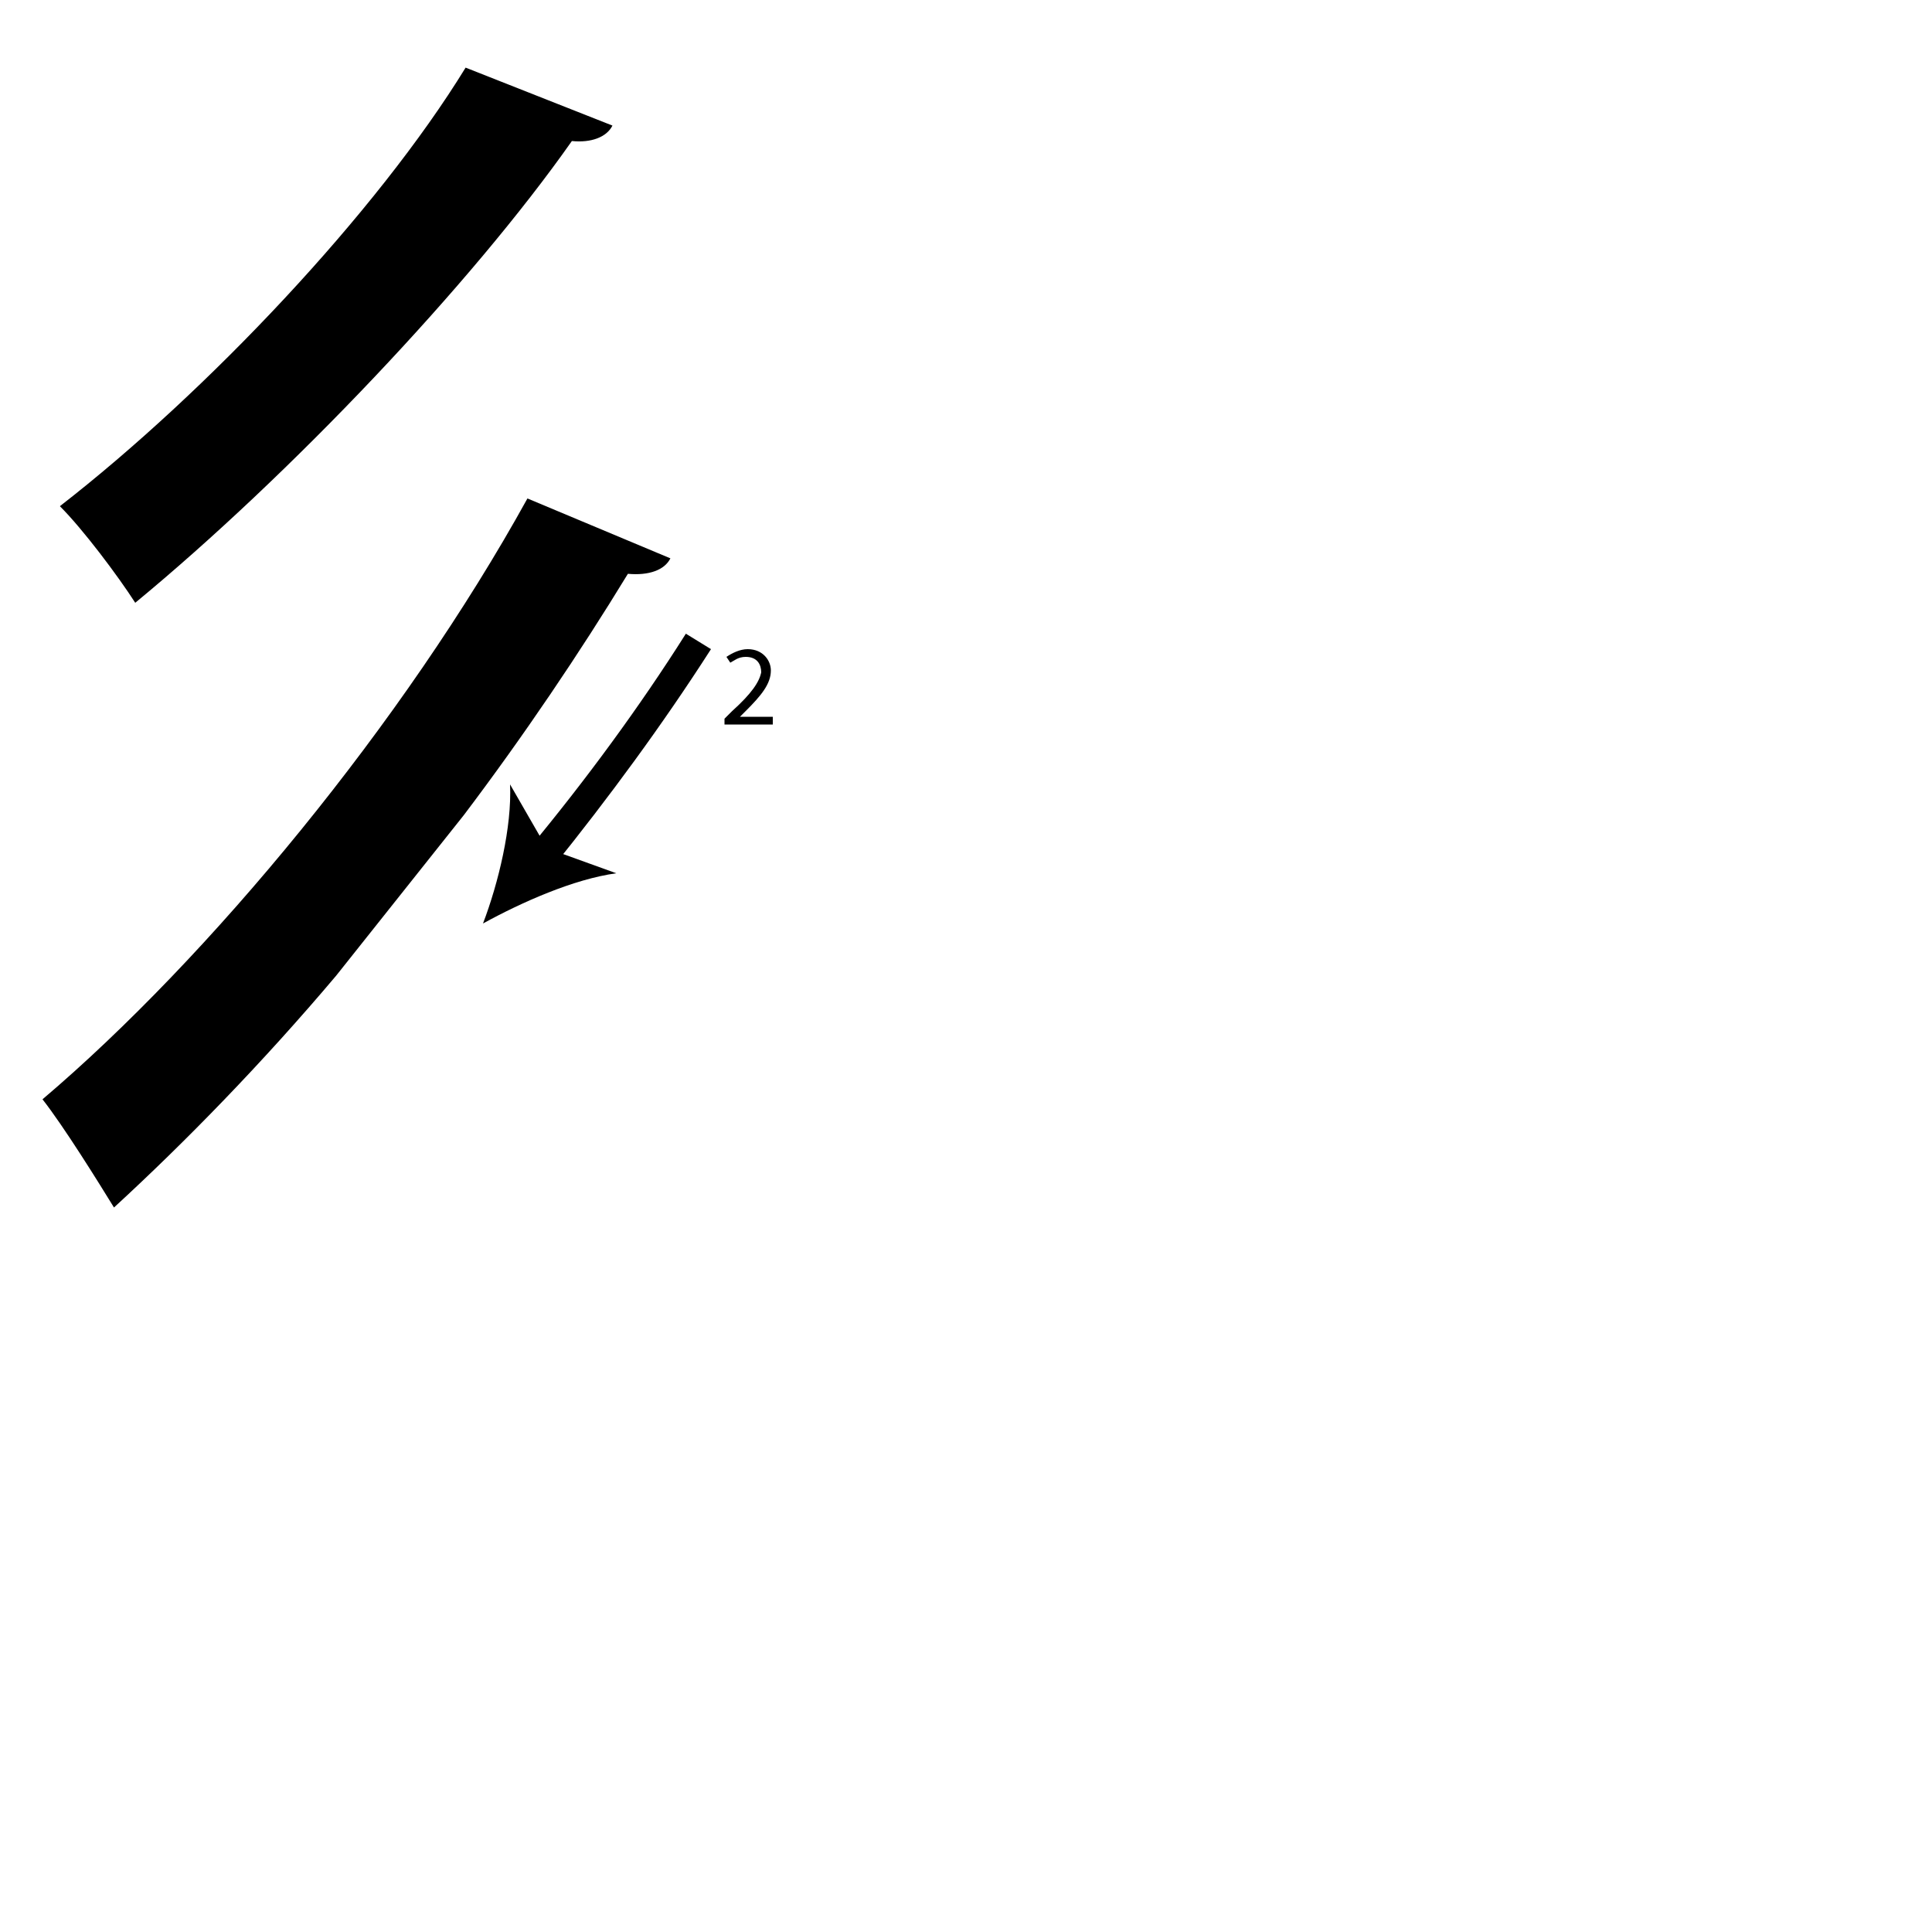 <?xml version="1.0" encoding="utf-8"?>
<!-- Generator: Adobe Illustrator 26.2.1, SVG Export Plug-In . SVG Version: 6.00 Build 0)  -->
<svg version="1.1" xmlns="http://www.w3.org/2000/svg" xmlns:xlink="http://www.w3.org/1999/xlink" x="0px" y="0px"
	 viewBox="0 0 100 100" style="enable-background:new 0 0 100 100;" xml:space="preserve" width = "100px" height = "100px">
<style type="text/css">
	.st0{display:none;}
	.st1{display:inline;}
</style>


		<path d="M17.4,50.5c-3.8,4.5-7.8,8.6-11.5,12c-0.8-1.3-2.6-4.2-3.7-5.6c8.6-7.3,18.7-19.5,25.1-31.1l7.4,3.1
			c-0.3,0.6-1.1,0.9-2.2,0.8c-2.5,4.1-5.4,8.4-8.5,12.5 M31.7,6.5c-0.3,0.6-1.1,0.9-2.1,0.8C24.4,14.7,15,24.6,7,31.2
			c-0.9-1.4-2.7-3.8-3.9-5c7.6-5.9,16.4-15.2,21-22.7L31.7,6.5z"/>


		<path d="M28.6,44.9l-1.2-1c2.9-3.5,5.7-7.3,8.1-11.1l1.3,0.8C34.3,37.5,31.5,41.3,28.6,44.9z"/>

			<path d="M25,47.8c0.8-2.1,1.5-5,1.4-7.2l1.9,3.3l3.6,1.3C29.7,45.5,27,46.7,25,47.8z"/>

		<path d="M37.5,37.5v-0.3l0.4-0.4c1-0.9,1.4-1.5,1.5-2c0-0.4-0.2-0.8-0.8-0.8c-0.4,0-0.6,0.2-0.8,0.3L37.6,34
			c0.3-0.2,0.7-0.4,1.1-0.4c0.8,0,1.2,0.6,1.2,1.1c0,0.7-0.5,1.3-1.3,2.1l-0.3,0.3v0H40v0.4H37.5z"/>

 </svg>